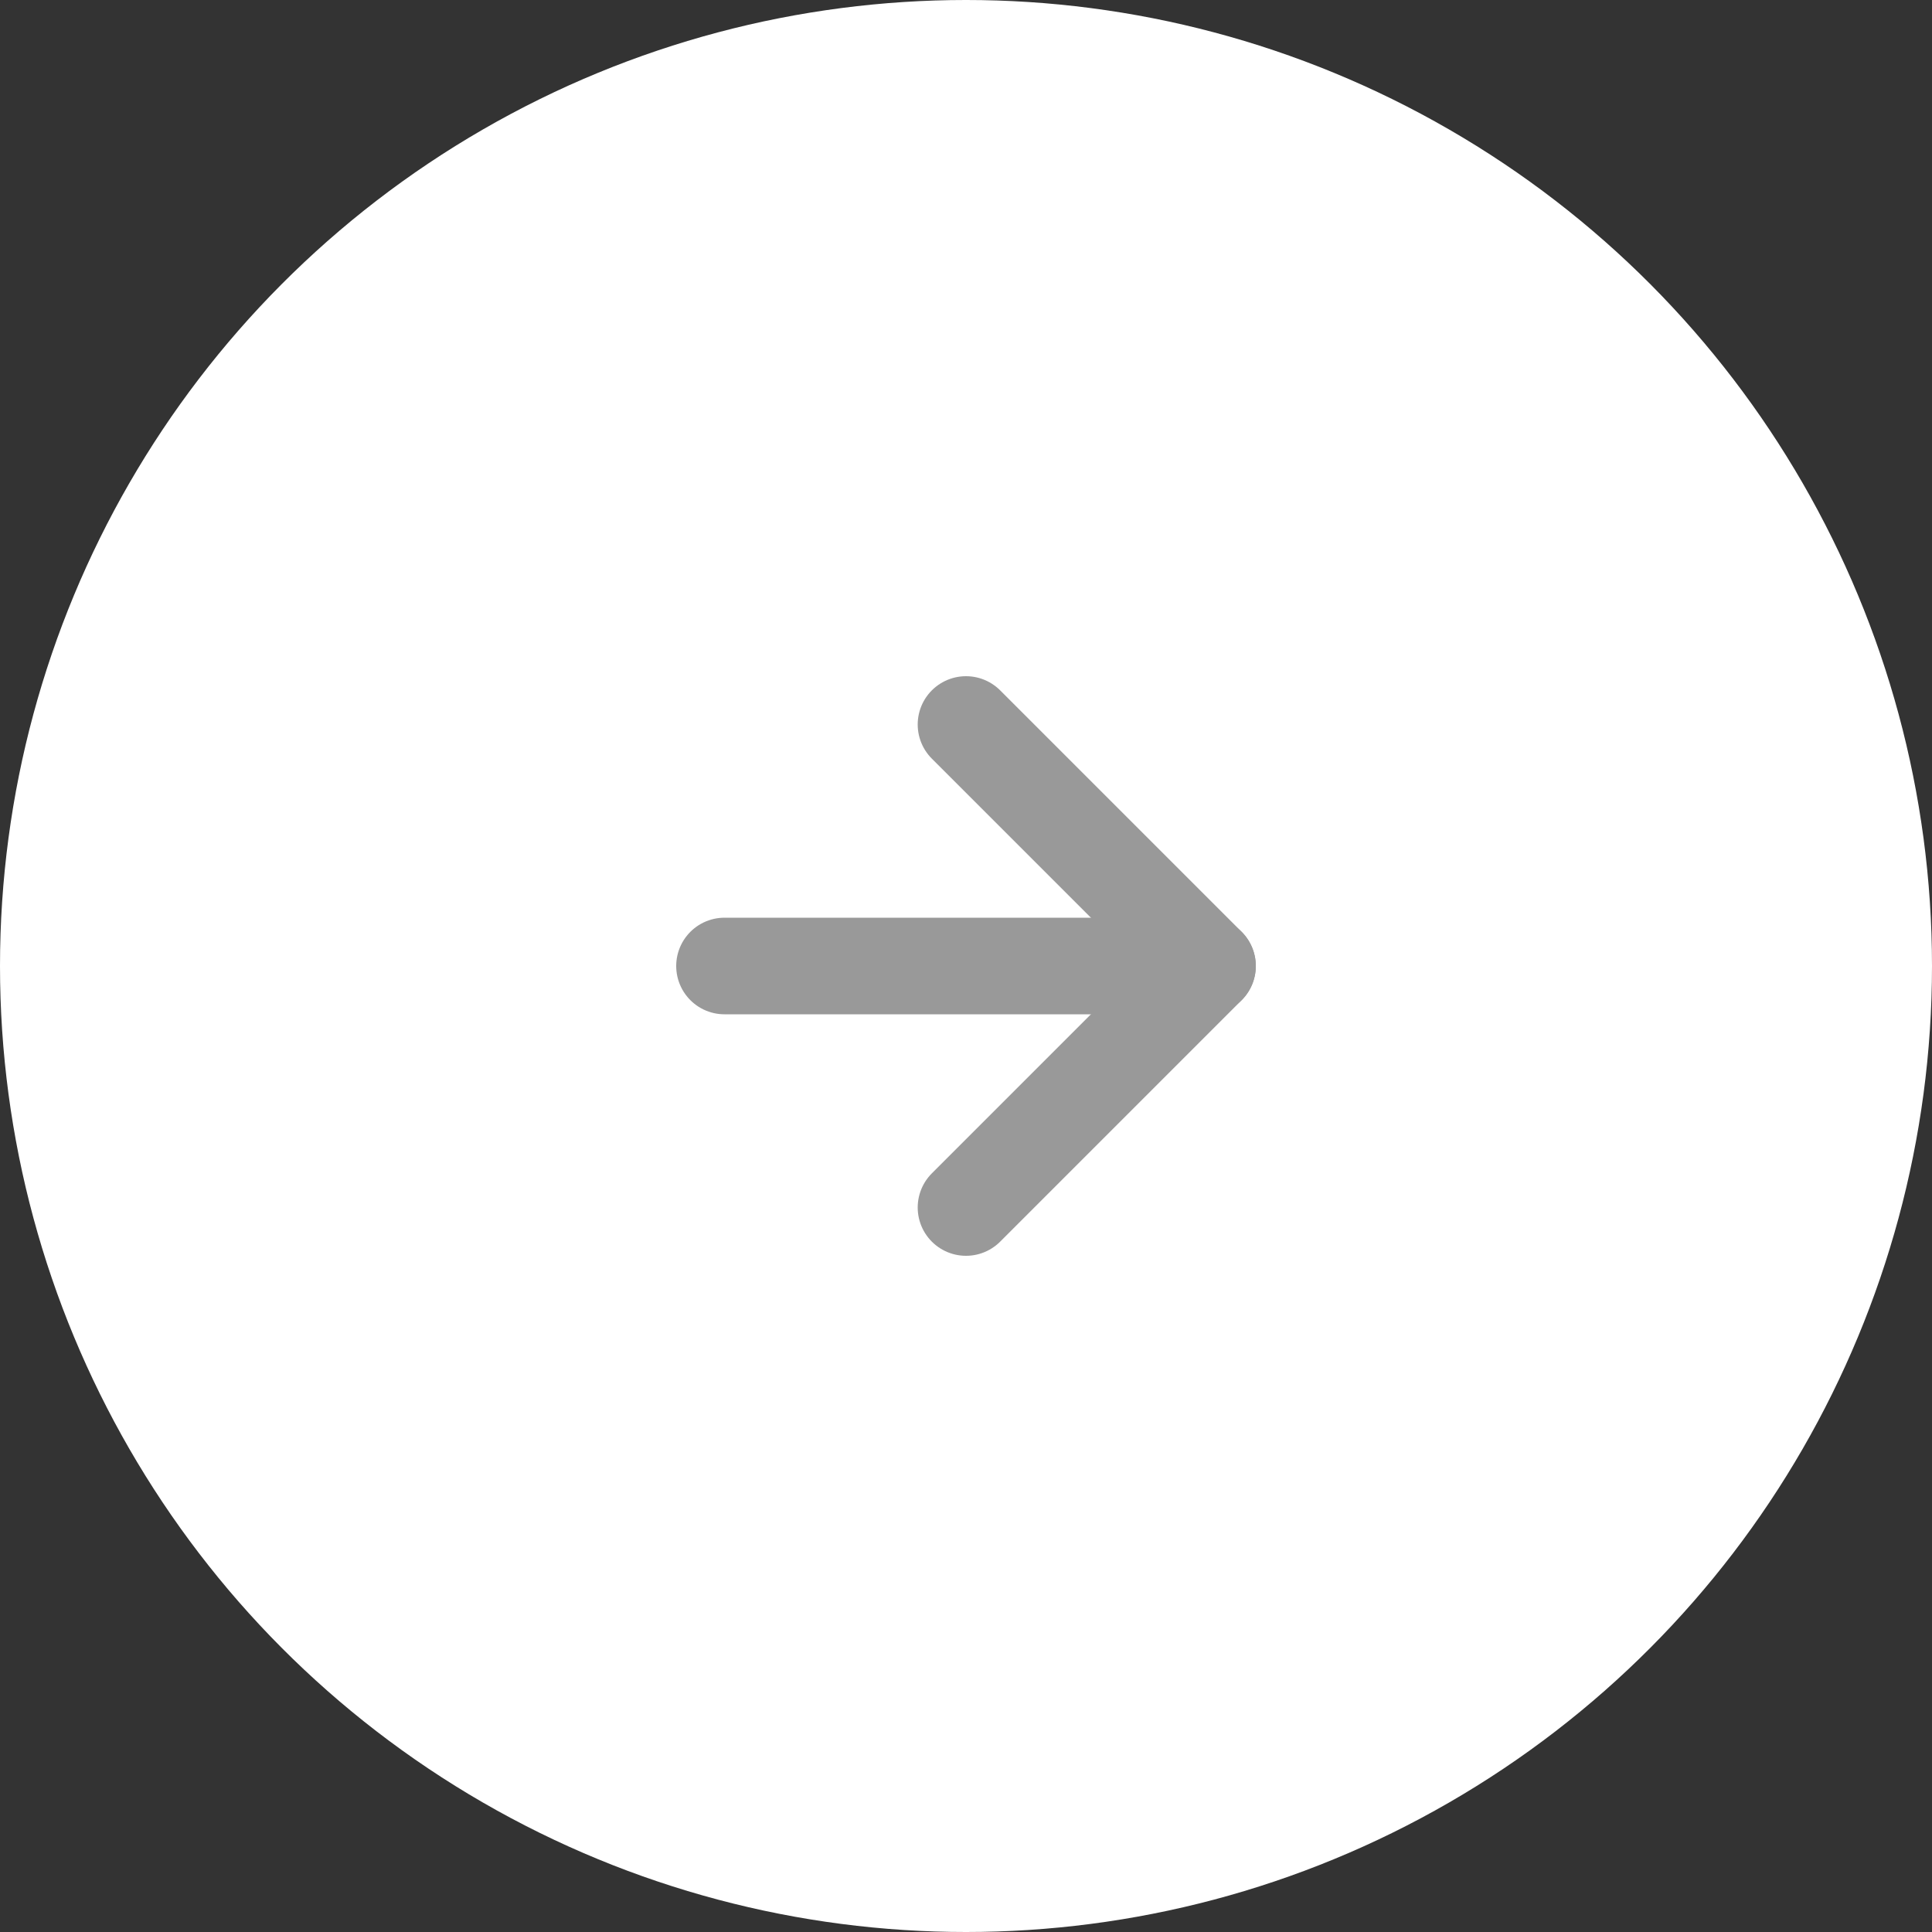 <svg xmlns="http://www.w3.org/2000/svg" width="40" height="40" viewBox="0 0 40 40">
    <rect x="0" y="0" width="40" height="40" fill="#333333" stroke="none"/>
    <g transform="rotate(180 931 180)">
        <circle data-name="타원 2" cx="20" cy="20" r="20" transform="translate(1822 320)" style="fill:#fff"/>
        <g data-name="Icon feather-arrow-down">
            <path data-name="패스 15" d="M18 7.5v10" transform="rotate(90 766.25 1088.25)" style="fill:none;stroke:#999;stroke-linecap:round;stroke-linejoin:round;stroke-width:2px"/>
            <path data-name="패스 16" d="m17.5 18-5 5-5-5" transform="rotate(90 766.25 1093.75)" style="fill:none;stroke:#999;stroke-linecap:round;stroke-linejoin:round;stroke-width:2px"/>
        </g>
    </g>
</svg>
